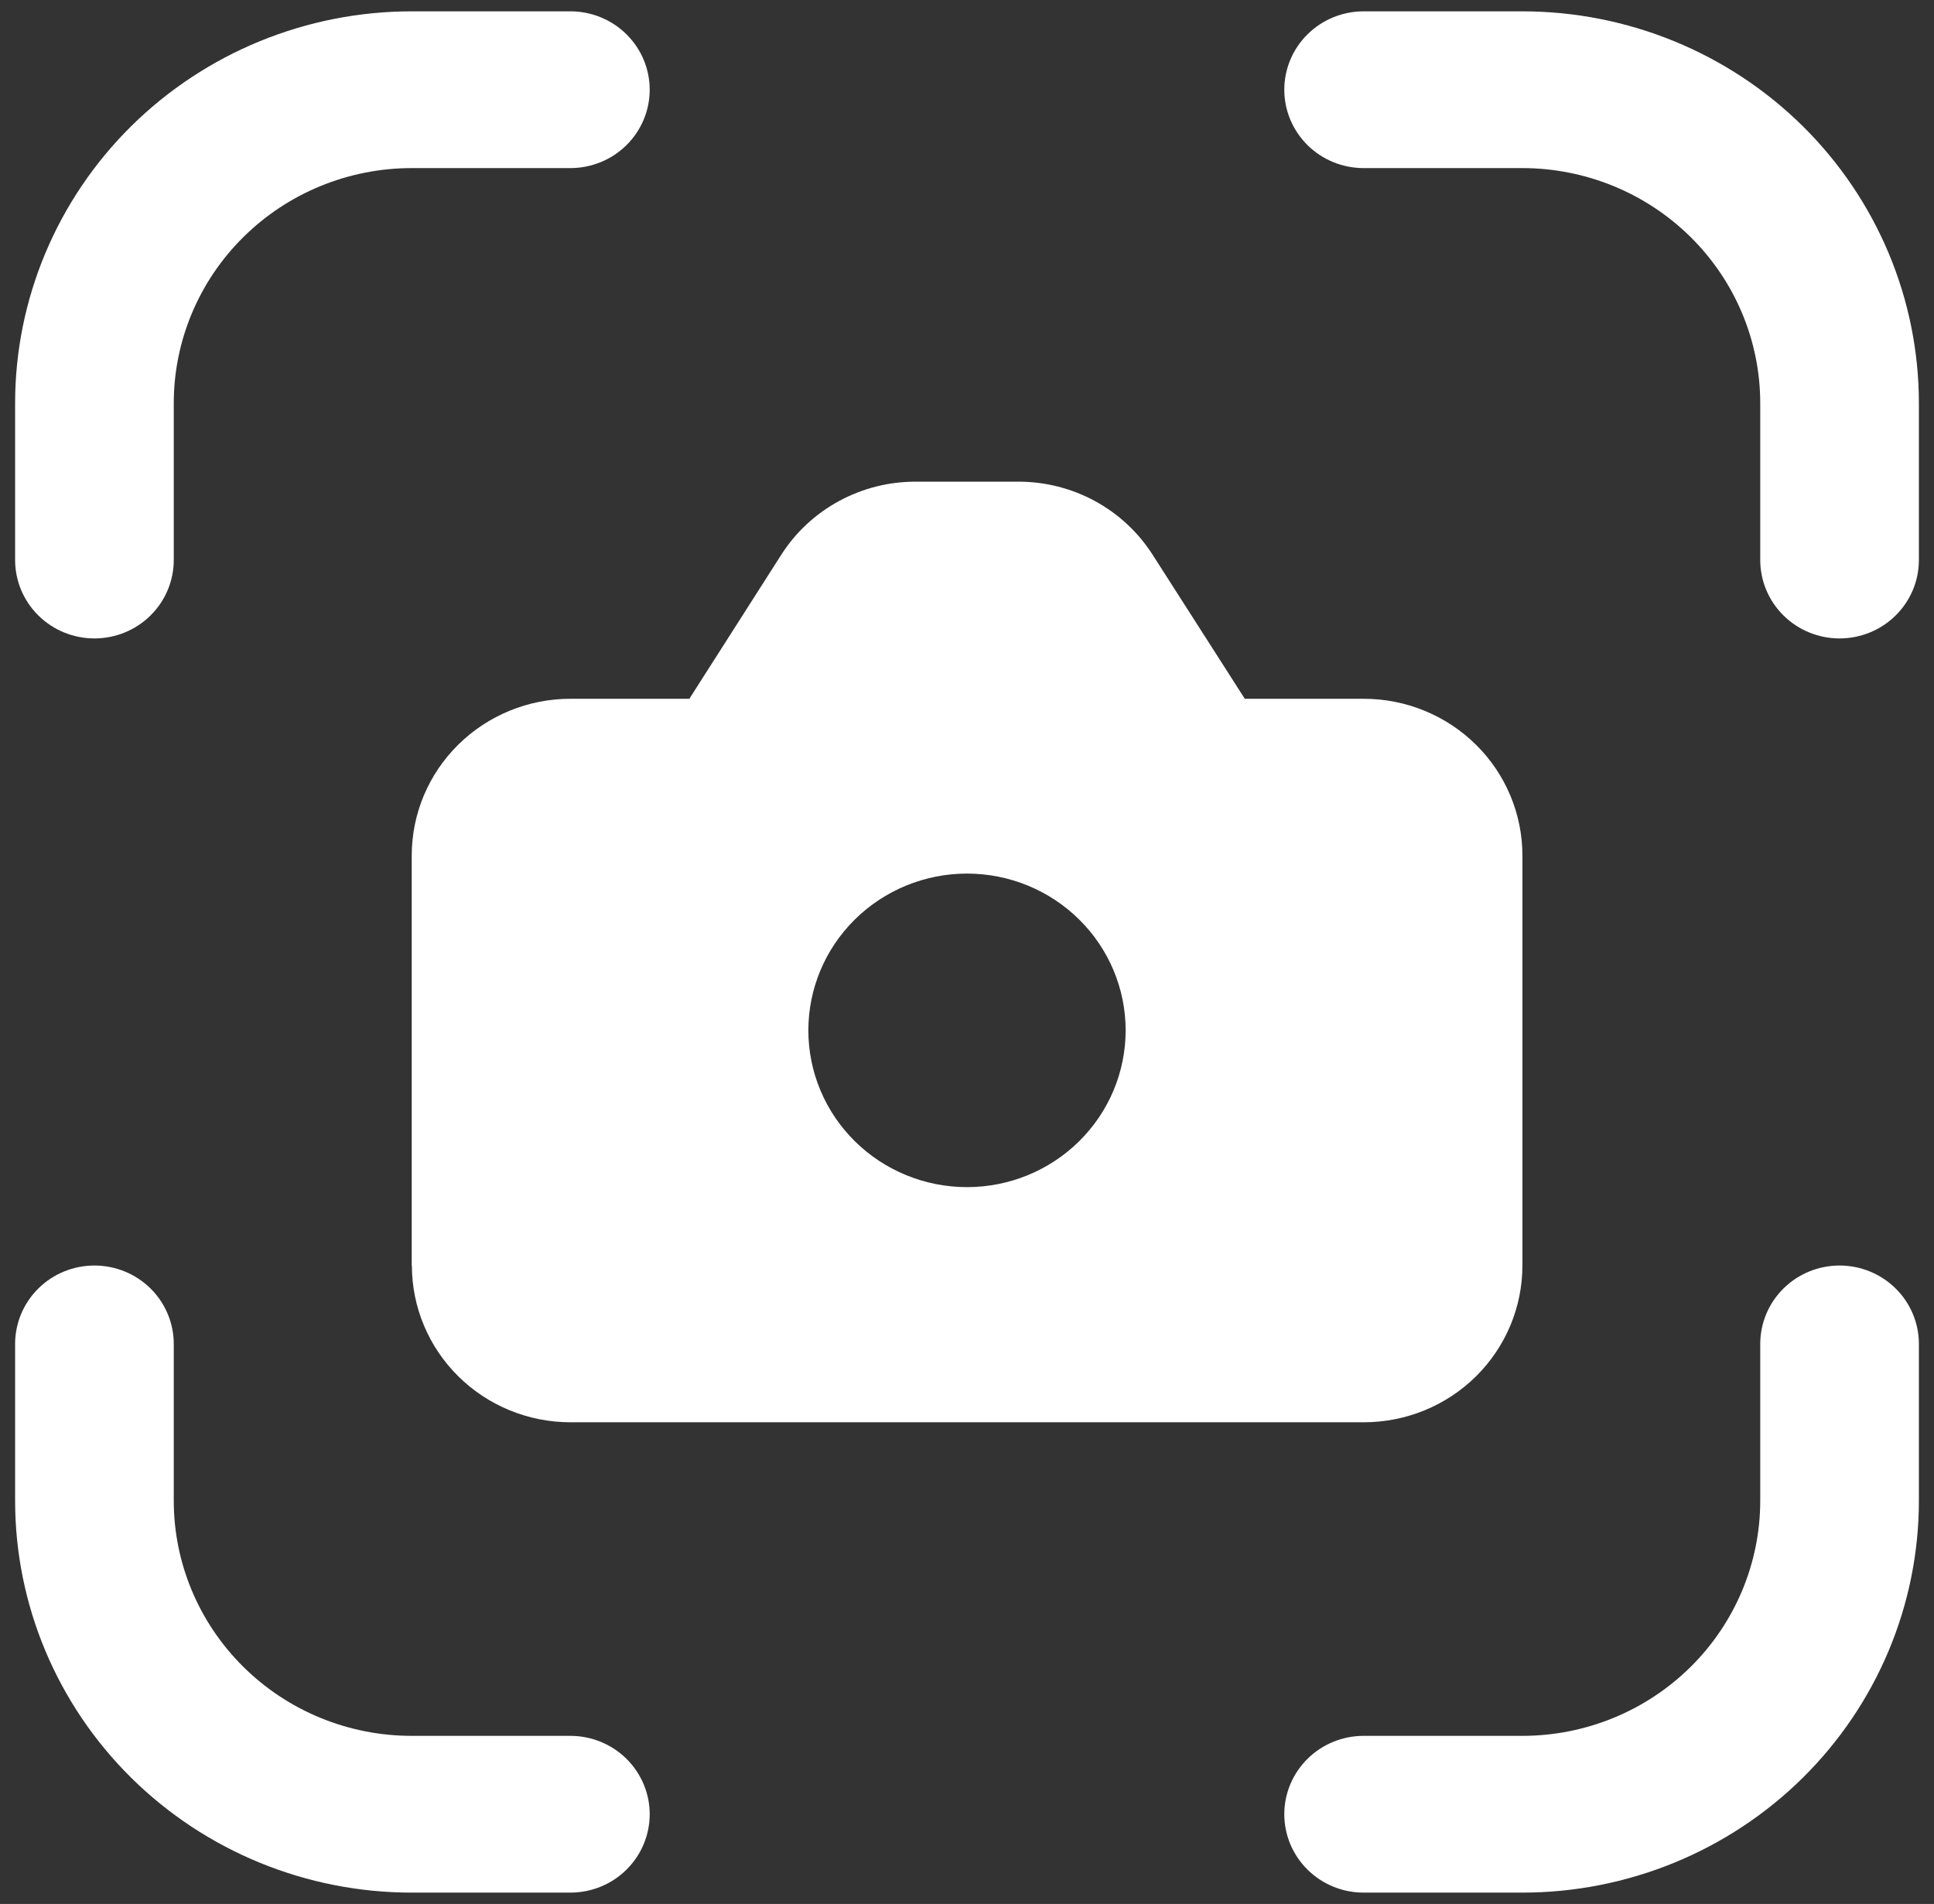 <svg width="64" height="63" viewBox="0 0 64 63" fill="none" xmlns="http://www.w3.org/2000/svg">
<rect x="0" y="0" width="64" height="63" fill="#333333" stroke="none"/>
<path d="M13.625 0.375C10.144 0.375 6.806 1.741 4.344 4.173C1.883 6.606 0.5 9.904 0.5 13.344V18.531C0.5 19.219 0.777 19.879 1.269 20.365C1.761 20.852 2.429 21.125 3.125 21.125C3.821 21.125 4.489 20.852 4.981 20.365C5.473 19.879 5.75 19.219 5.75 18.531V13.344C5.75 11.28 6.58 9.301 8.057 7.842C9.533 6.382 11.536 5.562 13.625 5.562H18.875C19.571 5.562 20.239 5.289 20.731 4.803C21.223 4.316 21.5 3.657 21.5 2.969C21.5 2.281 21.223 1.621 20.731 1.135C20.239 0.648 19.571 0.375 18.875 0.375H13.625ZM45.125 0.375C44.429 0.375 43.761 0.648 43.269 1.135C42.777 1.621 42.5 2.281 42.5 2.969C42.5 3.657 42.777 4.316 43.269 4.803C43.761 5.289 44.429 5.562 45.125 5.562H50.375C52.464 5.562 54.467 6.382 55.944 7.842C57.42 9.301 58.25 11.28 58.25 13.344V18.531C58.25 19.219 58.527 19.879 59.019 20.365C59.511 20.852 60.179 21.125 60.875 21.125C61.571 21.125 62.239 20.852 62.731 20.365C63.223 19.879 63.5 19.219 63.5 18.531V13.344C63.5 9.904 62.117 6.606 59.656 4.173C57.194 1.741 53.856 0.375 50.375 0.375H45.125ZM5.75 44.469C5.75 43.781 5.473 43.121 4.981 42.635C4.489 42.148 3.821 41.875 3.125 41.875C2.429 41.875 1.761 42.148 1.269 42.635C0.777 43.121 0.5 43.781 0.5 44.469V49.656C0.5 53.096 1.883 56.394 4.344 58.827C6.806 61.259 10.144 62.625 13.625 62.625H18.875C19.571 62.625 20.239 62.352 20.731 61.865C21.223 61.379 21.5 60.719 21.5 60.031C21.5 59.343 21.223 58.684 20.731 58.197C20.239 57.711 19.571 57.438 18.875 57.438H13.625C11.536 57.438 9.533 56.618 8.057 55.158C6.58 53.699 5.75 51.72 5.75 49.656V44.469ZM63.5 44.469C63.5 43.781 63.223 43.121 62.731 42.635C62.239 42.148 61.571 41.875 60.875 41.875C60.179 41.875 59.511 42.148 59.019 42.635C58.527 43.121 58.25 43.781 58.25 44.469V49.656C58.25 51.72 57.42 53.699 55.944 55.158C54.467 56.618 52.464 57.438 50.375 57.438H45.125C44.429 57.438 43.761 57.711 43.269 58.197C42.777 58.684 42.5 59.343 42.5 60.031C42.5 60.719 42.777 61.379 43.269 61.865C43.761 62.352 44.429 62.625 45.125 62.625H50.375C53.856 62.625 57.194 61.259 59.656 58.827C62.117 56.394 63.5 53.096 63.5 49.656V44.469ZM13.625 41.875V28.31C13.625 26.934 14.178 25.614 15.163 24.642C16.147 23.669 17.483 23.122 18.875 23.122H22.812L25.858 18.35C26.332 17.609 26.989 17 27.767 16.578C28.544 16.156 29.417 15.936 30.304 15.938H33.706C34.592 15.938 35.463 16.16 36.239 16.582C37.015 17.005 37.669 17.615 38.142 18.355L41.193 23.122H45.13C46.523 23.122 47.858 23.669 48.843 24.642C49.827 25.614 50.38 26.934 50.38 28.31V41.875C50.38 43.251 49.827 44.57 48.843 45.543C47.858 46.516 46.523 47.062 45.13 47.062H18.88C17.488 47.062 16.152 46.516 15.168 45.543C14.183 44.57 13.63 43.251 13.63 41.875H13.625ZM32 39.281C33.392 39.281 34.728 38.735 35.712 37.762C36.697 36.789 37.25 35.47 37.25 34.094C37.25 32.718 36.697 31.398 35.712 30.426C34.728 29.453 33.392 28.906 32 28.906C30.608 28.906 29.272 29.453 28.288 30.426C27.303 31.398 26.75 32.718 26.75 34.094C26.75 35.47 27.303 36.789 28.288 37.762C29.272 38.735 30.608 39.281 32 39.281Z" fill="white"/>
</svg>
